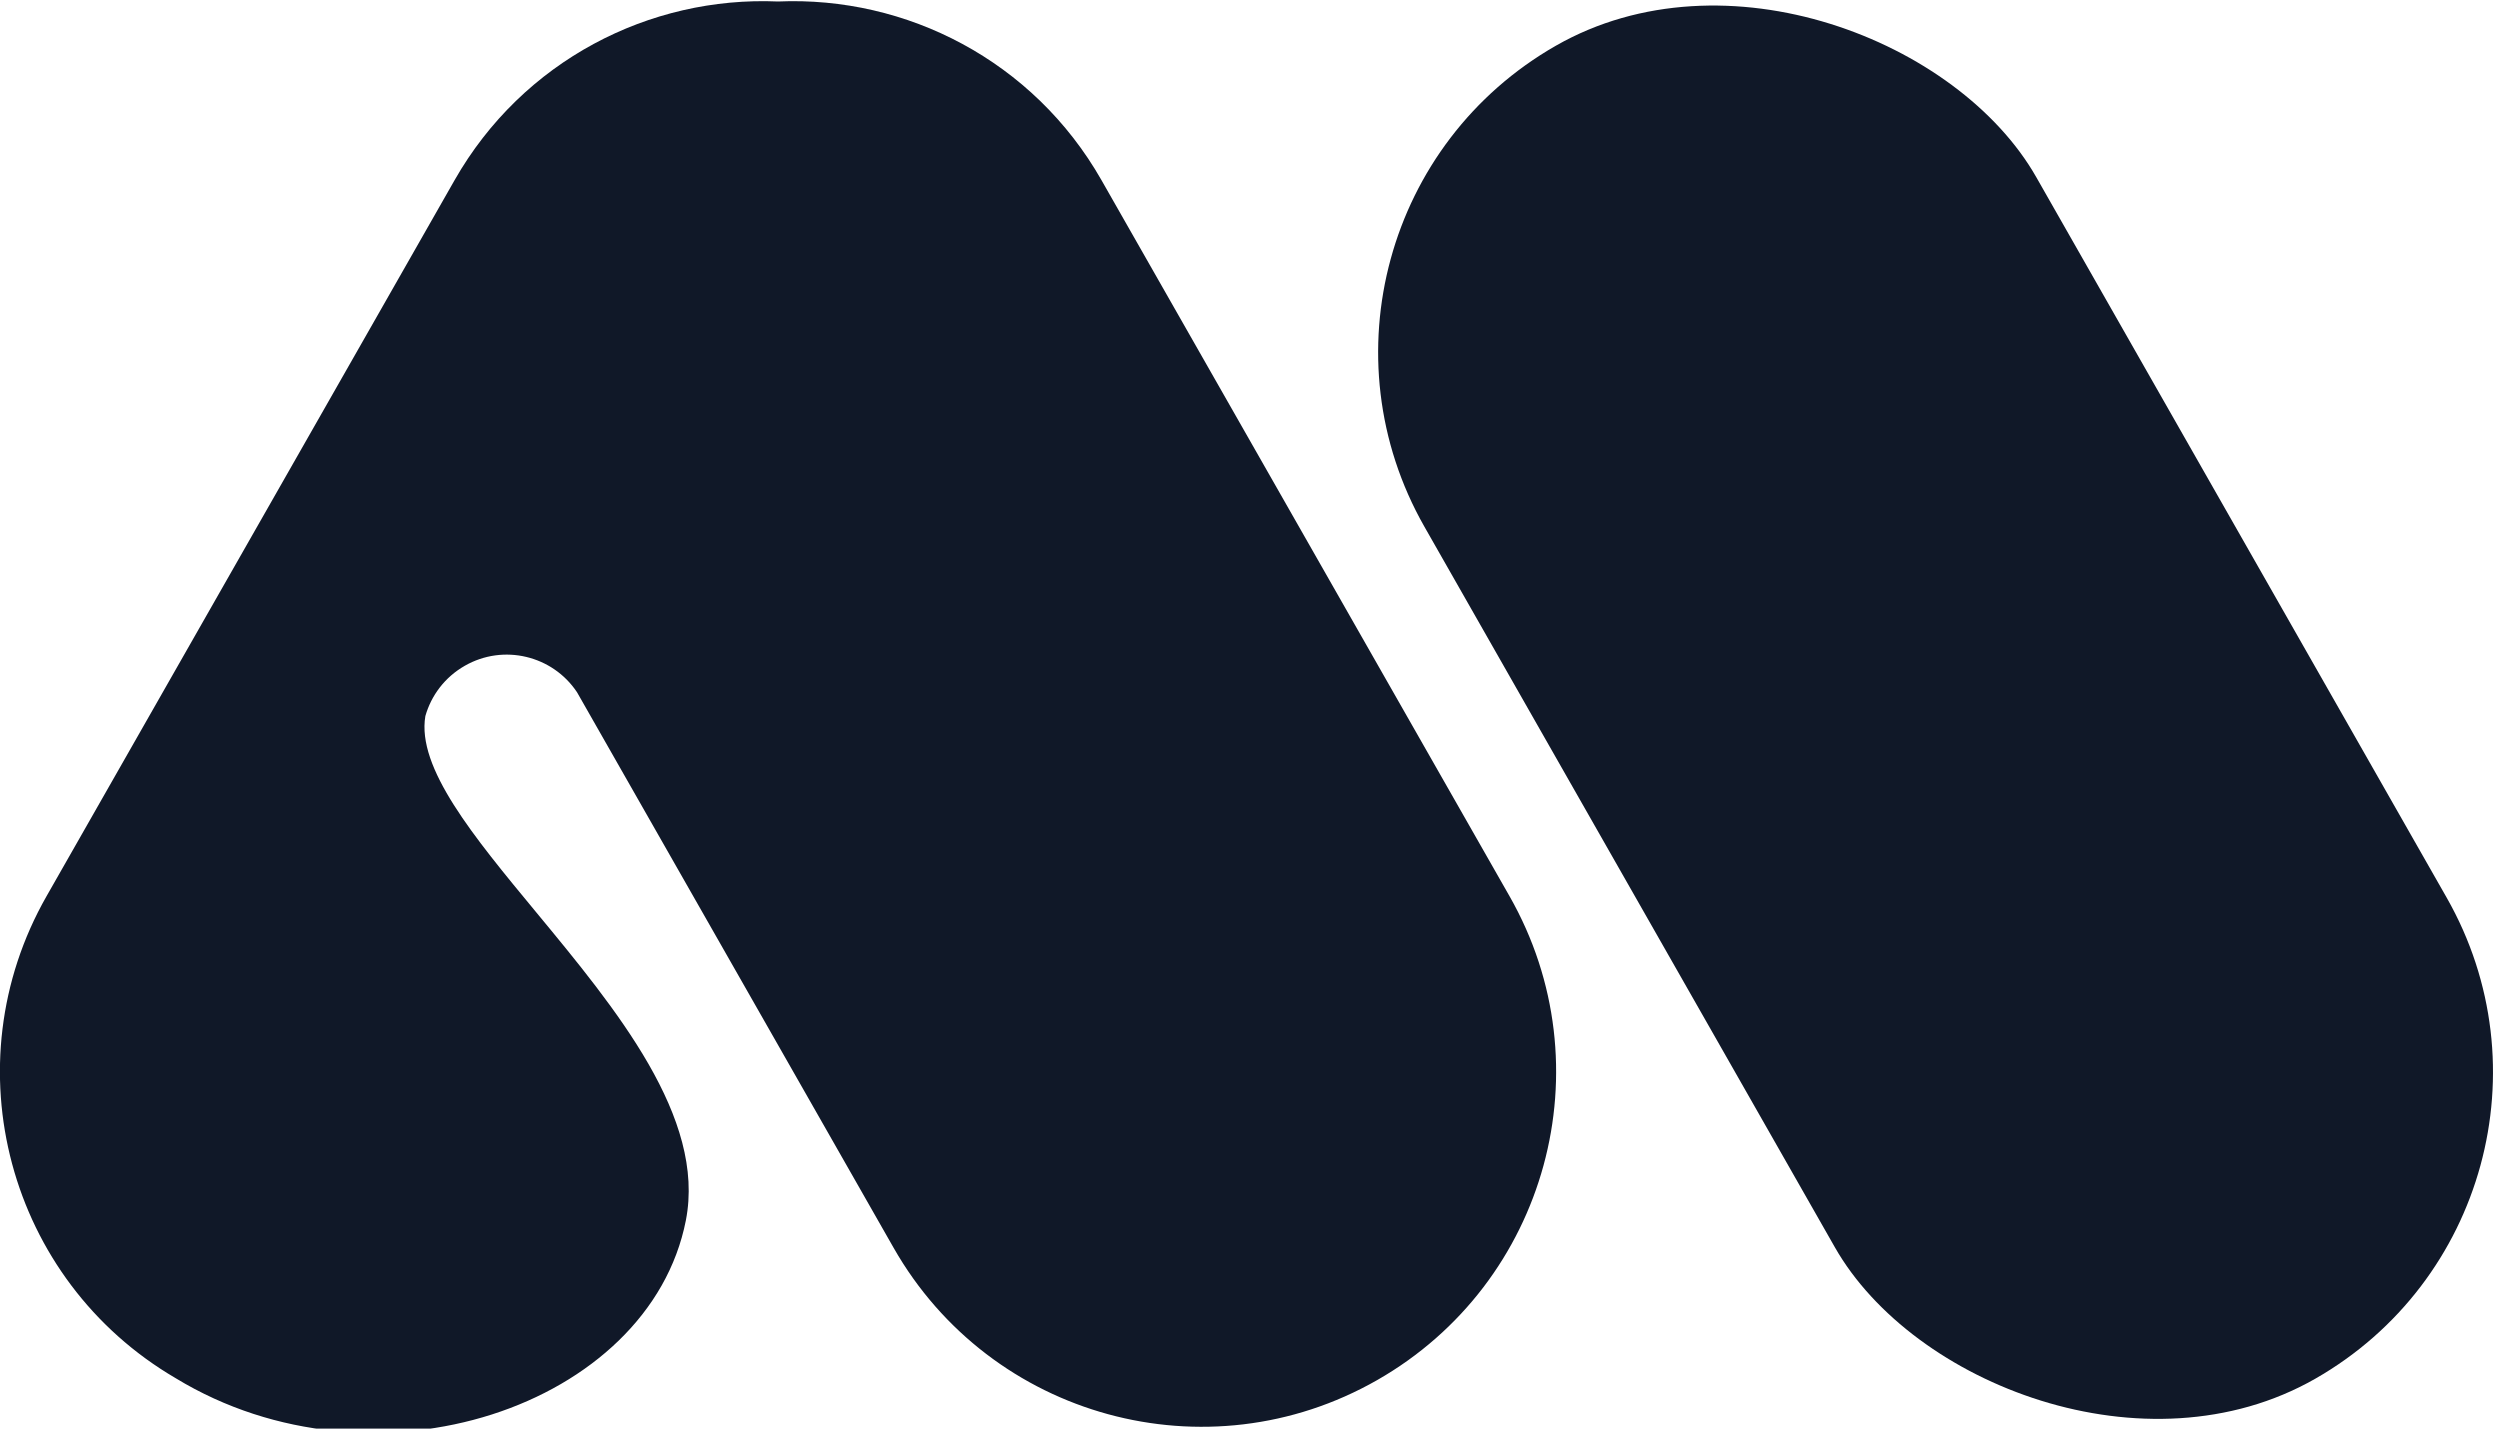 <svg width="35" height="20" viewBox="0 0 35 20" fill="none" xmlns="http://www.w3.org/2000/svg">
<g clip-path="url(#clip0_1414_8357)">
<rect width="9.868" height="21.476" rx="4.934" transform="matrix(0.868 -0.496 0.495 0.869 17.5 3.087)" fill="#101828"/>
<path fill-rule="evenodd" clip-rule="evenodd" d="M8.078 9.691C7.736 9.178 7.05 9.01 6.507 9.321C6.227 9.481 6.037 9.737 5.955 10.025C5.833 10.749 6.625 11.706 7.506 12.771L7.506 12.771C8.624 14.123 9.884 15.647 9.602 17.086C9.091 19.687 5.252 20.993 2.46 19.295C0.113 17.924 -0.698 14.913 0.652 12.546L6.365 2.521C7.318 0.85 9.094 -0.057 10.892 0.021C12.69 -0.057 14.467 0.849 15.42 2.521L21.133 12.546C22.491 14.928 21.662 17.961 19.281 19.321C16.9 20.681 13.869 19.852 12.511 17.47L8.078 9.691Z" fill="#101828"/>
</g>
<defs>
<clipPath id="clip0_1414_8357">
<rect width="35" height="20" fill="white"/>
</clipPath>
</defs>
</svg>
